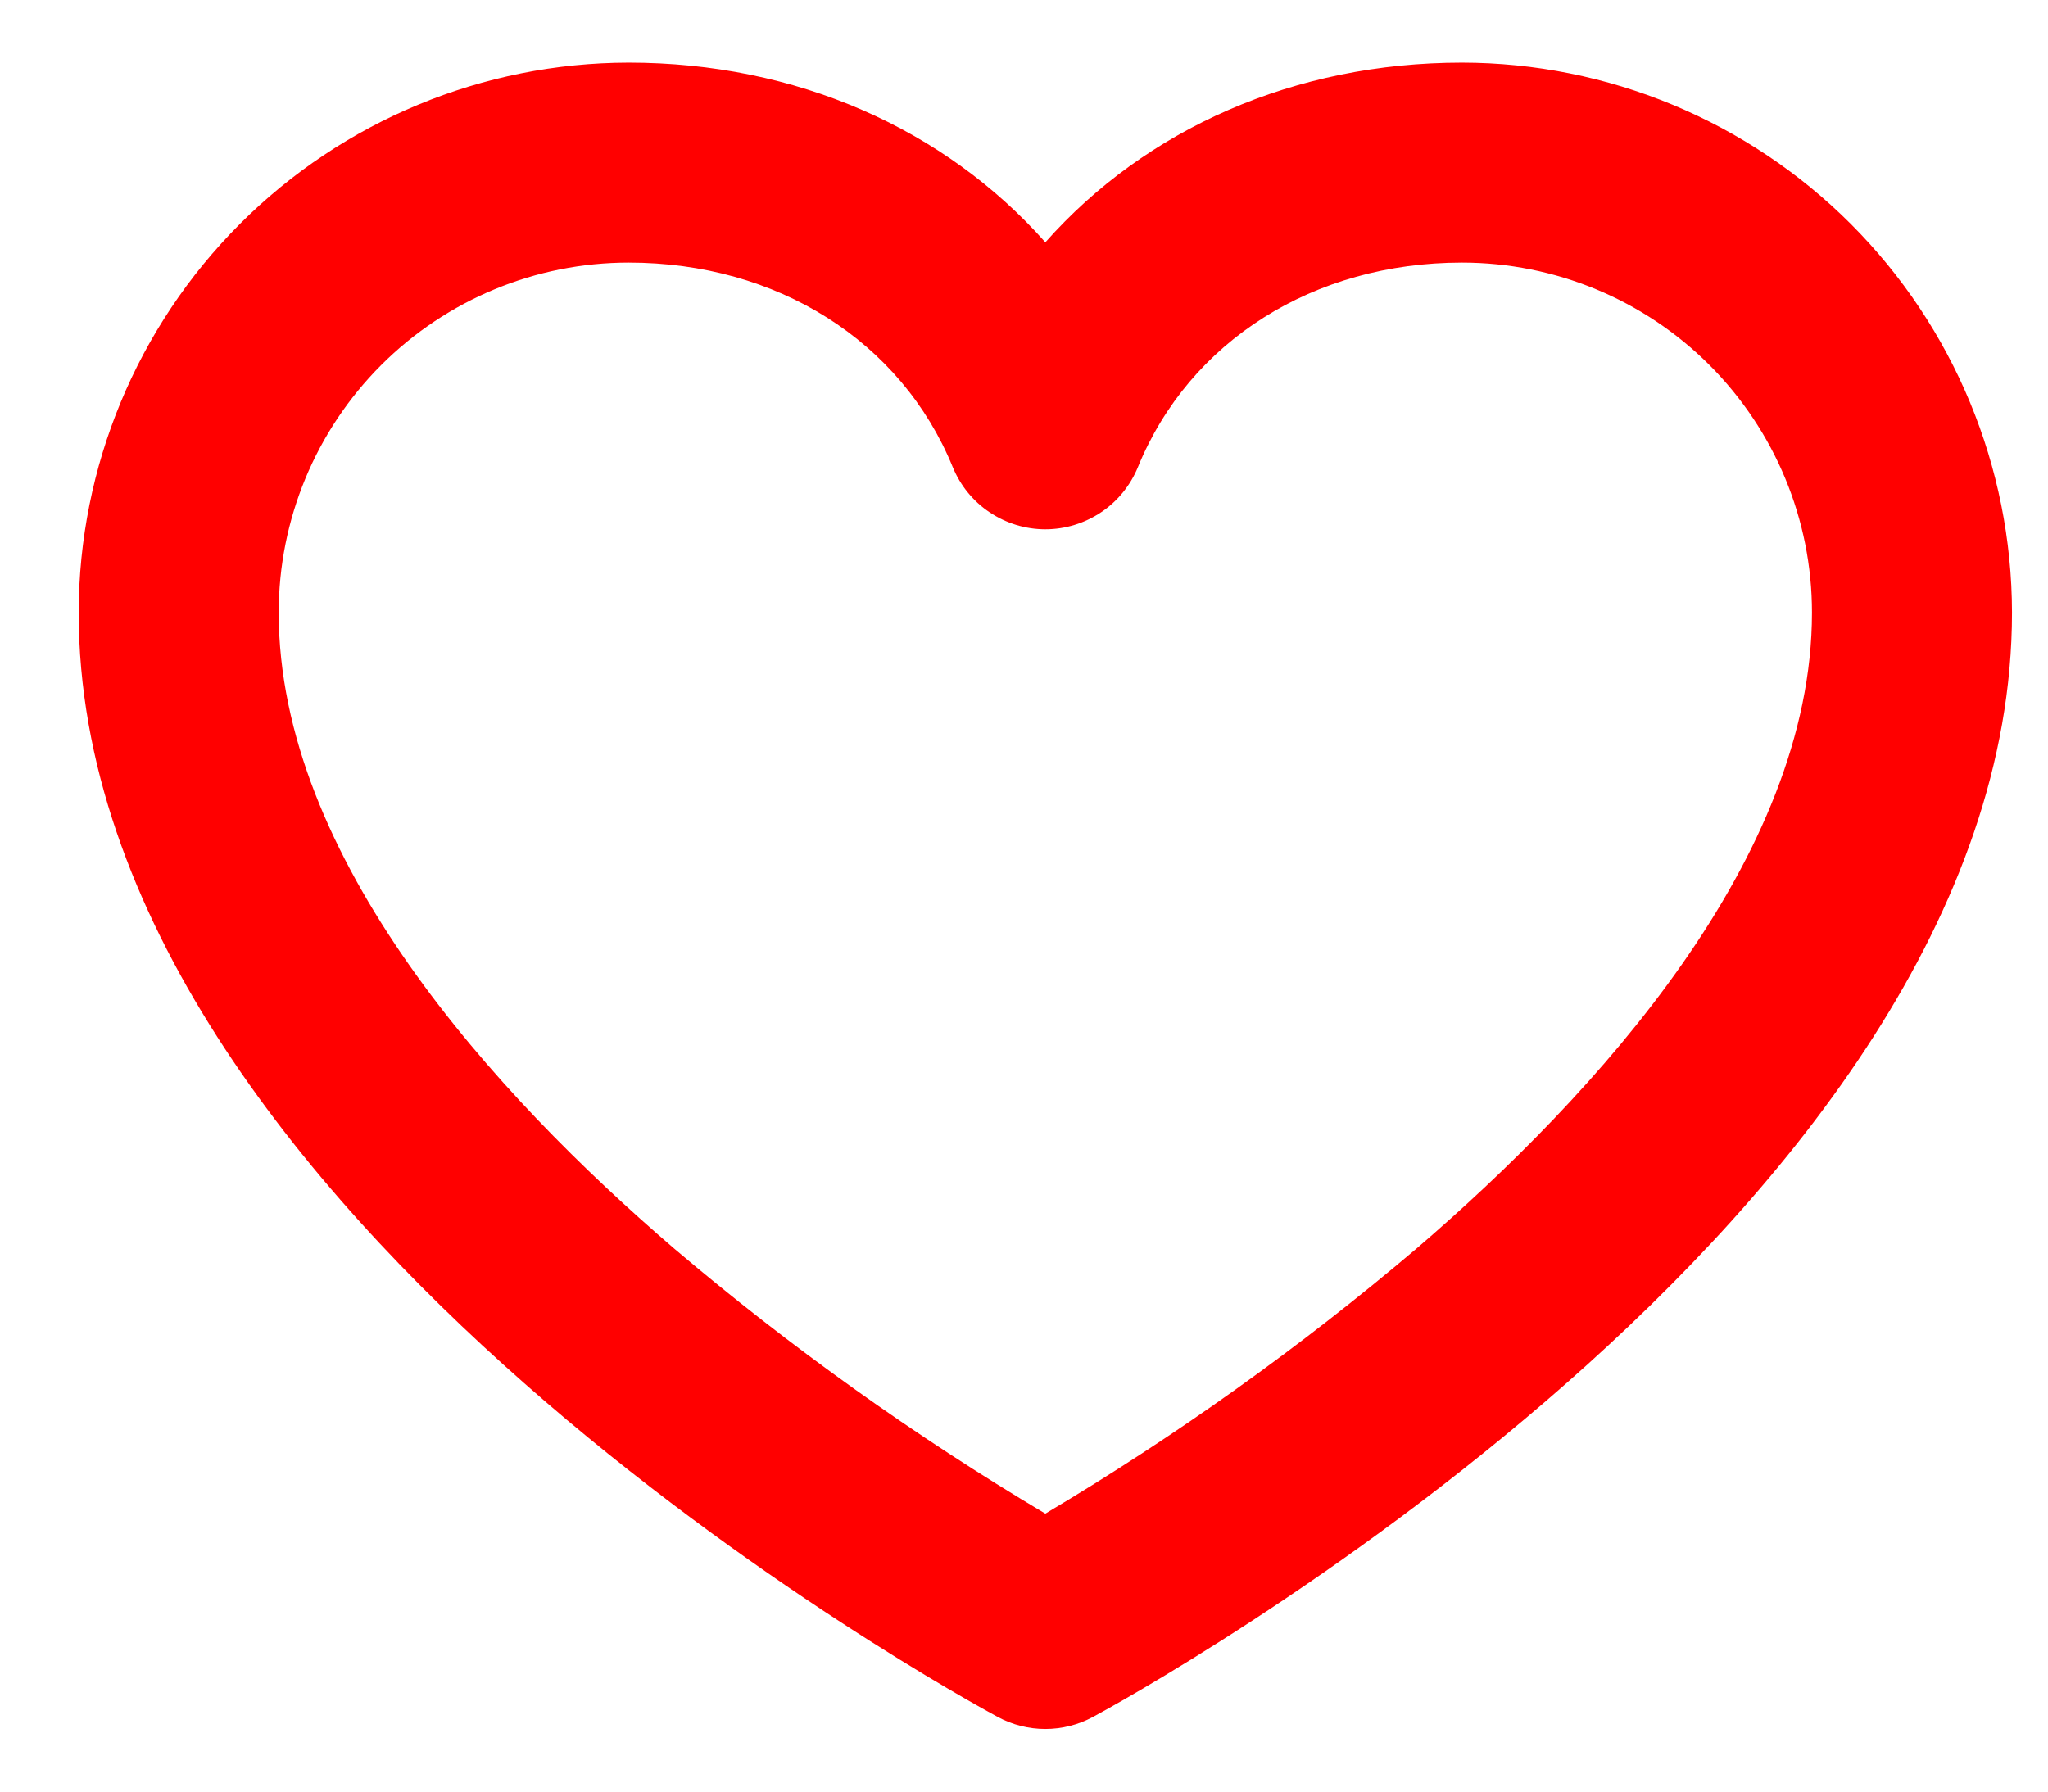 <svg width="24" height="21" viewBox="0 0 24 21" fill="none" xmlns="http://www.w3.org/2000/svg">
<path d="M17.133 0.734C15.171 0.734 13.43 1.509 12.25 2.84C11.07 1.509 9.329 0.734 7.367 0.734C5.658 0.736 4.02 1.416 2.812 2.624C1.604 3.833 0.924 5.471 0.922 7.18C0.922 14.244 11.255 19.889 11.694 20.126C11.865 20.218 12.056 20.266 12.25 20.266C12.444 20.266 12.635 20.218 12.806 20.126C13.245 19.889 23.578 14.244 23.578 7.18C23.576 5.471 22.896 3.833 21.688 2.624C20.48 1.416 18.842 0.736 17.133 0.734ZM16.597 14.637C15.237 15.791 13.783 16.83 12.25 17.742C10.717 16.83 9.263 15.791 7.903 14.637C5.787 12.821 3.266 10.053 3.266 7.18C3.266 6.092 3.698 5.049 4.467 4.279C5.236 3.51 6.279 3.078 7.367 3.078C9.105 3.078 10.56 3.996 11.165 5.475C11.253 5.69 11.403 5.875 11.596 6.004C11.79 6.134 12.017 6.204 12.25 6.204C12.483 6.204 12.71 6.134 12.904 6.004C13.097 5.875 13.247 5.69 13.335 5.475C13.94 3.996 15.395 3.078 17.133 3.078C18.221 3.078 19.264 3.51 20.033 4.279C20.802 5.049 21.234 6.092 21.234 7.18C21.234 10.053 18.713 12.821 16.597 14.637Z" fill="red"/>
</svg>
